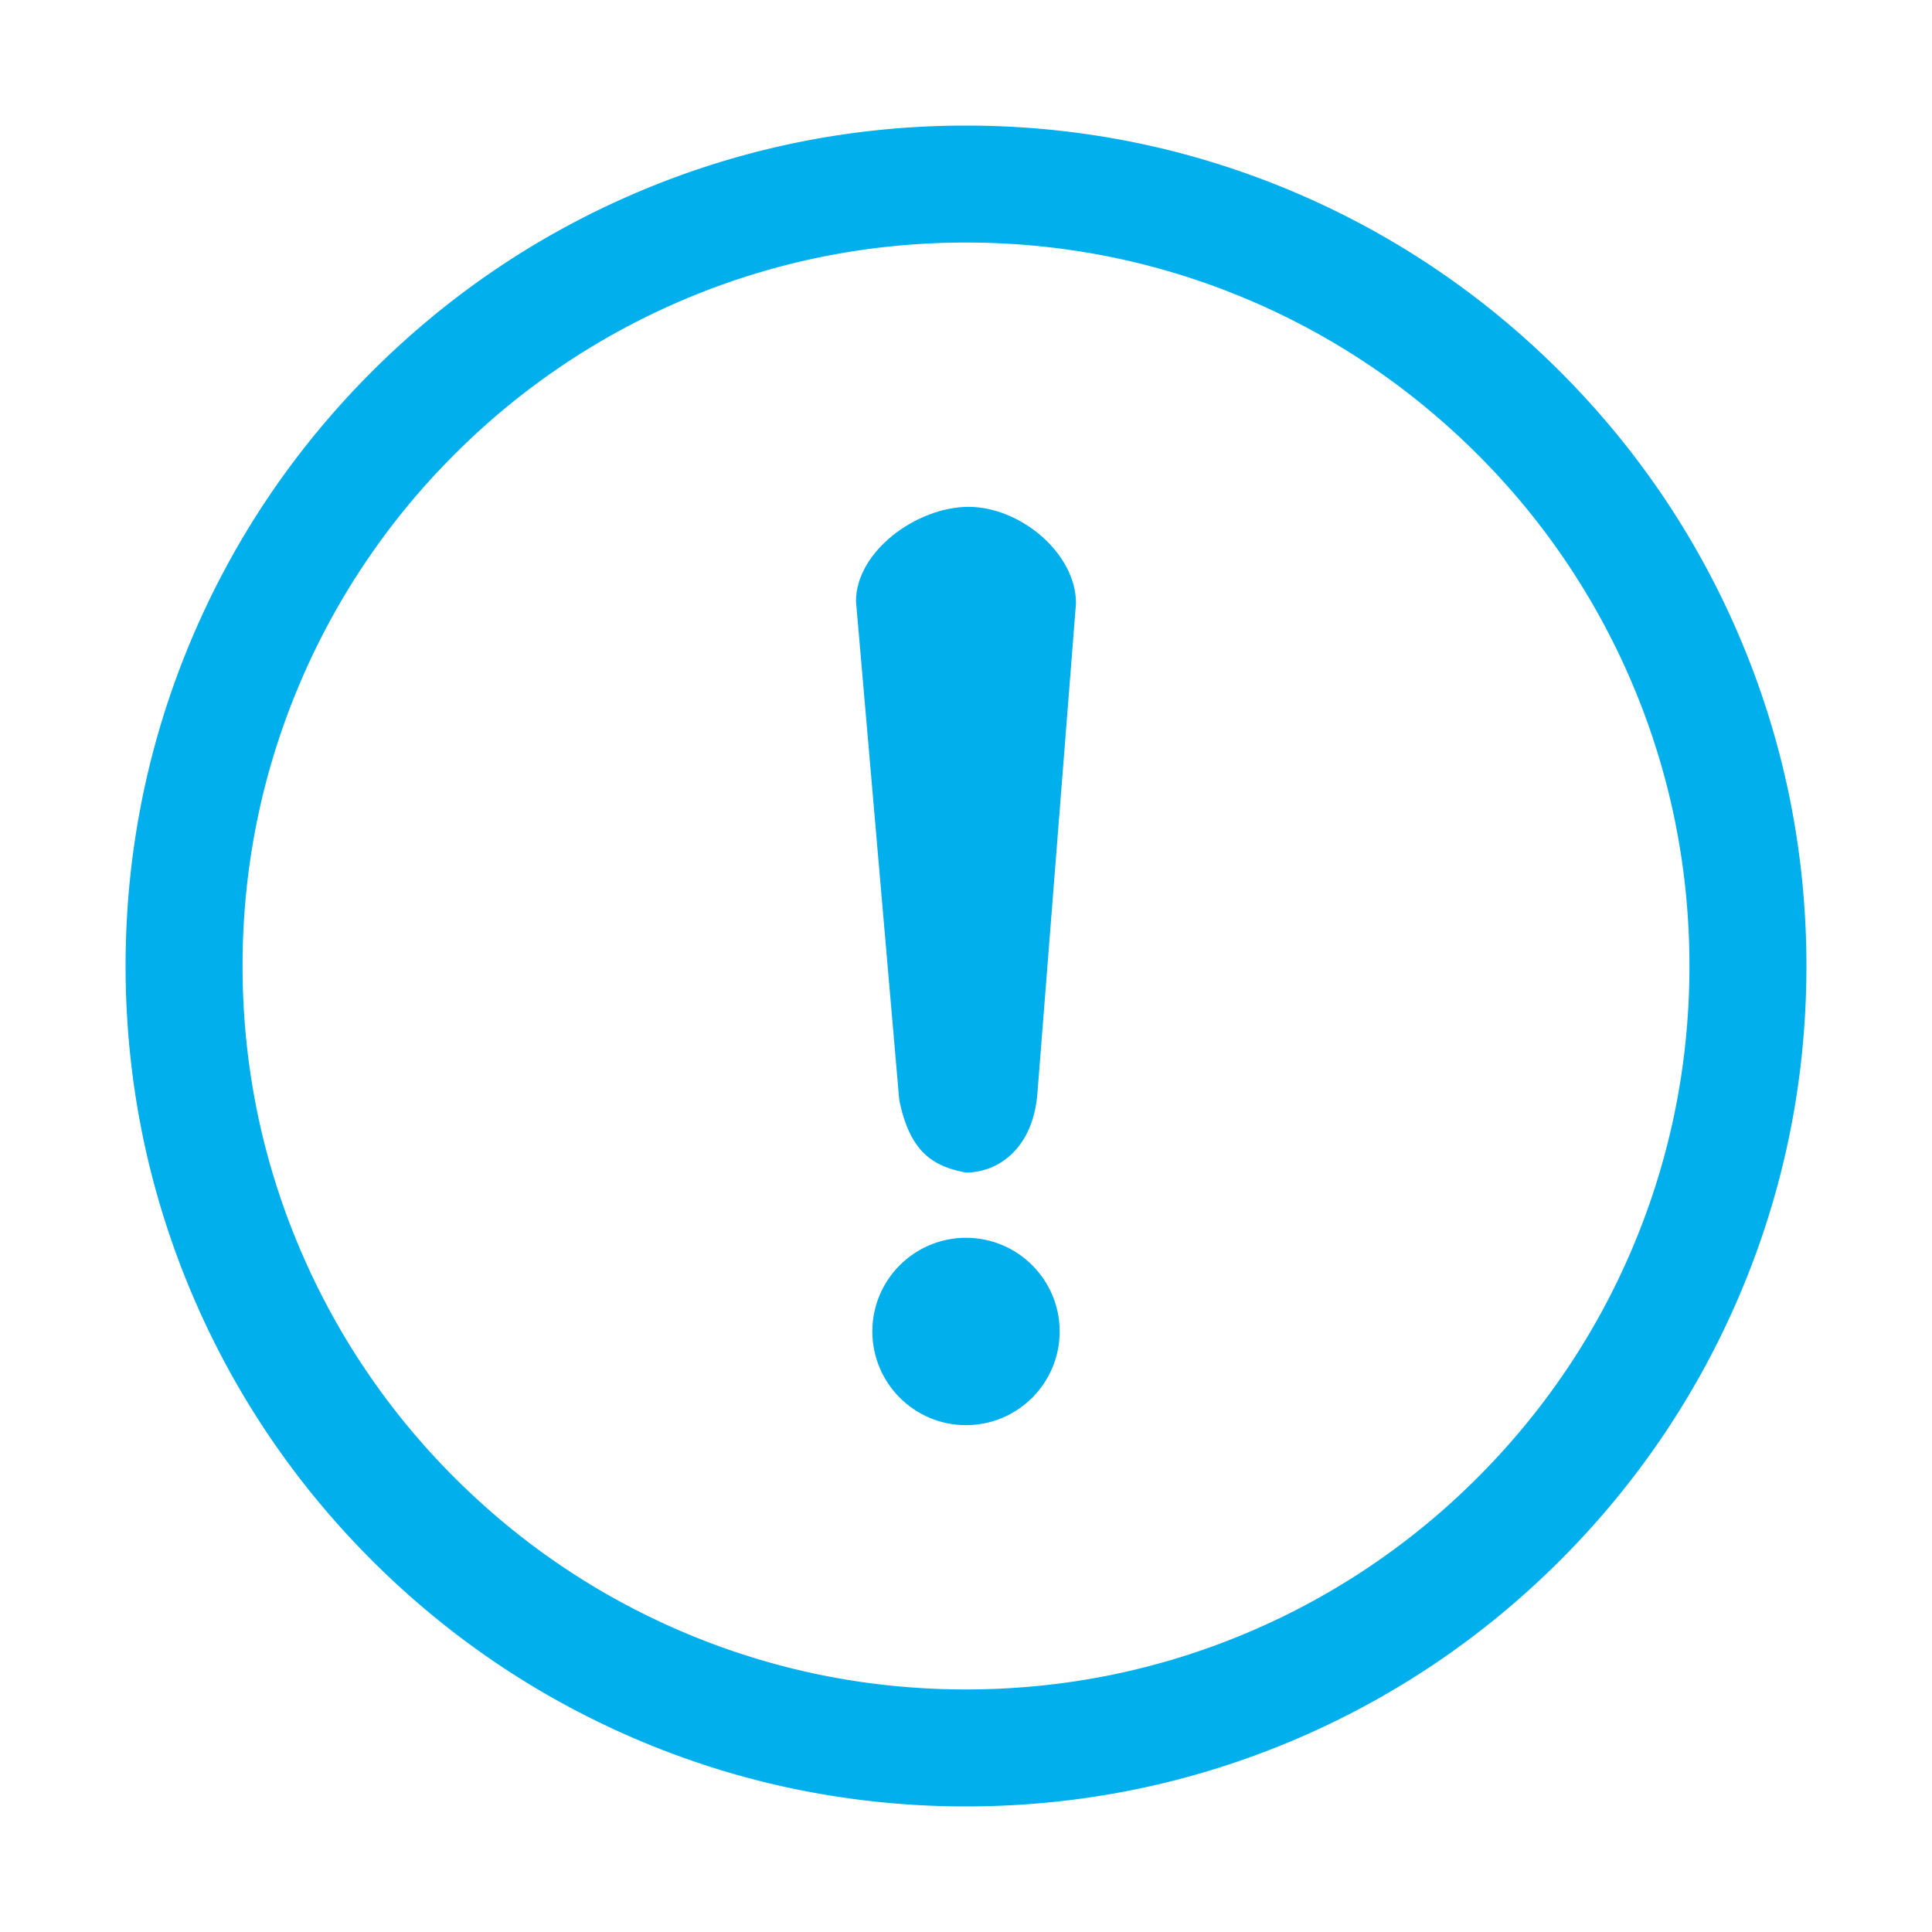 <svg t="1669539064659" class="icon" viewBox="0 0 1024 1024" version="1.1" xmlns="http://www.w3.org/2000/svg" p-id="2844" width="32" height="32"><path d="M922.429 338.616c-22.441-53.043-54.548-100.675-95.462-141.583-40.899-40.899-88.54-73.027-141.578-95.462C630.472 78.341 572.129 66.56 512 66.56c-60.119 0-118.451 11.781-173.379 35.011-53.033 22.436-100.68 54.559-141.583 95.457-40.909 40.909-73.027 88.545-95.462 141.583C78.351 393.533 66.56 451.876 66.56 512s11.791 118.461 35.016 173.379c22.436 53.043 54.554 100.68 95.468 141.583 40.899 40.904 88.535 73.027 141.578 95.462C393.539 945.654 451.876 957.44 512 957.44c60.134 0 118.461-11.786 173.394-35.016 53.038-22.436 100.68-54.554 141.578-95.462 40.909-40.904 73.021-88.54 95.462-141.583C945.659 630.461 957.44 572.124 957.44 512s-11.781-118.467-35.011-173.384z m-57.108 322.632c-19.308 45.655-46.971 86.666-82.181 121.887a382.433 382.433 0 0 1-121.882 82.181c-47.268 19.988-97.49 30.126-149.263 30.126-51.768 0-101.98-10.132-149.248-30.126-45.66-19.313-86.661-46.961-121.876-82.181a382.31 382.31 0 0 1-82.181-121.887c-19.994-47.268-30.131-97.48-30.131-149.248s10.132-101.985 30.131-149.248a382.172 382.172 0 0 1 82.181-121.887 382.269 382.269 0 0 1 121.876-82.181c47.268-19.988 97.48-30.131 149.248-30.131 51.773 0 101.98 10.138 149.253 30.131 45.66 19.313 86.661 46.961 121.882 82.181a382.172 382.172 0 0 1 82.181 121.887c19.999 47.263 30.131 97.48 30.131 149.248s-10.132 101.98-30.121 149.248z" fill="#00afec" p-id="2845"></path><path d="M549.77 580.47c-2.56 27.95-20.332 41.011-37.873 41.011-13.03 0 0 0 0 0-16.66-3.139-29.599-10.245-35.282-38.513l-22.922-264.259c0-26.563 32.292-50.068 59.689-50.068 27.402 0 56.914 24.581 56.914 51.098l-20.526 260.731zM512 656.051c-27.402 0-49.638 22.211-49.638 49.638 0 27.433 22.211 49.674 49.638 49.674 27.423 0 49.644-22.241 49.644-49.674-0.005-27.392-22.226-49.638-49.644-49.638z" fill="#00afec" p-id="2846"></path></svg>